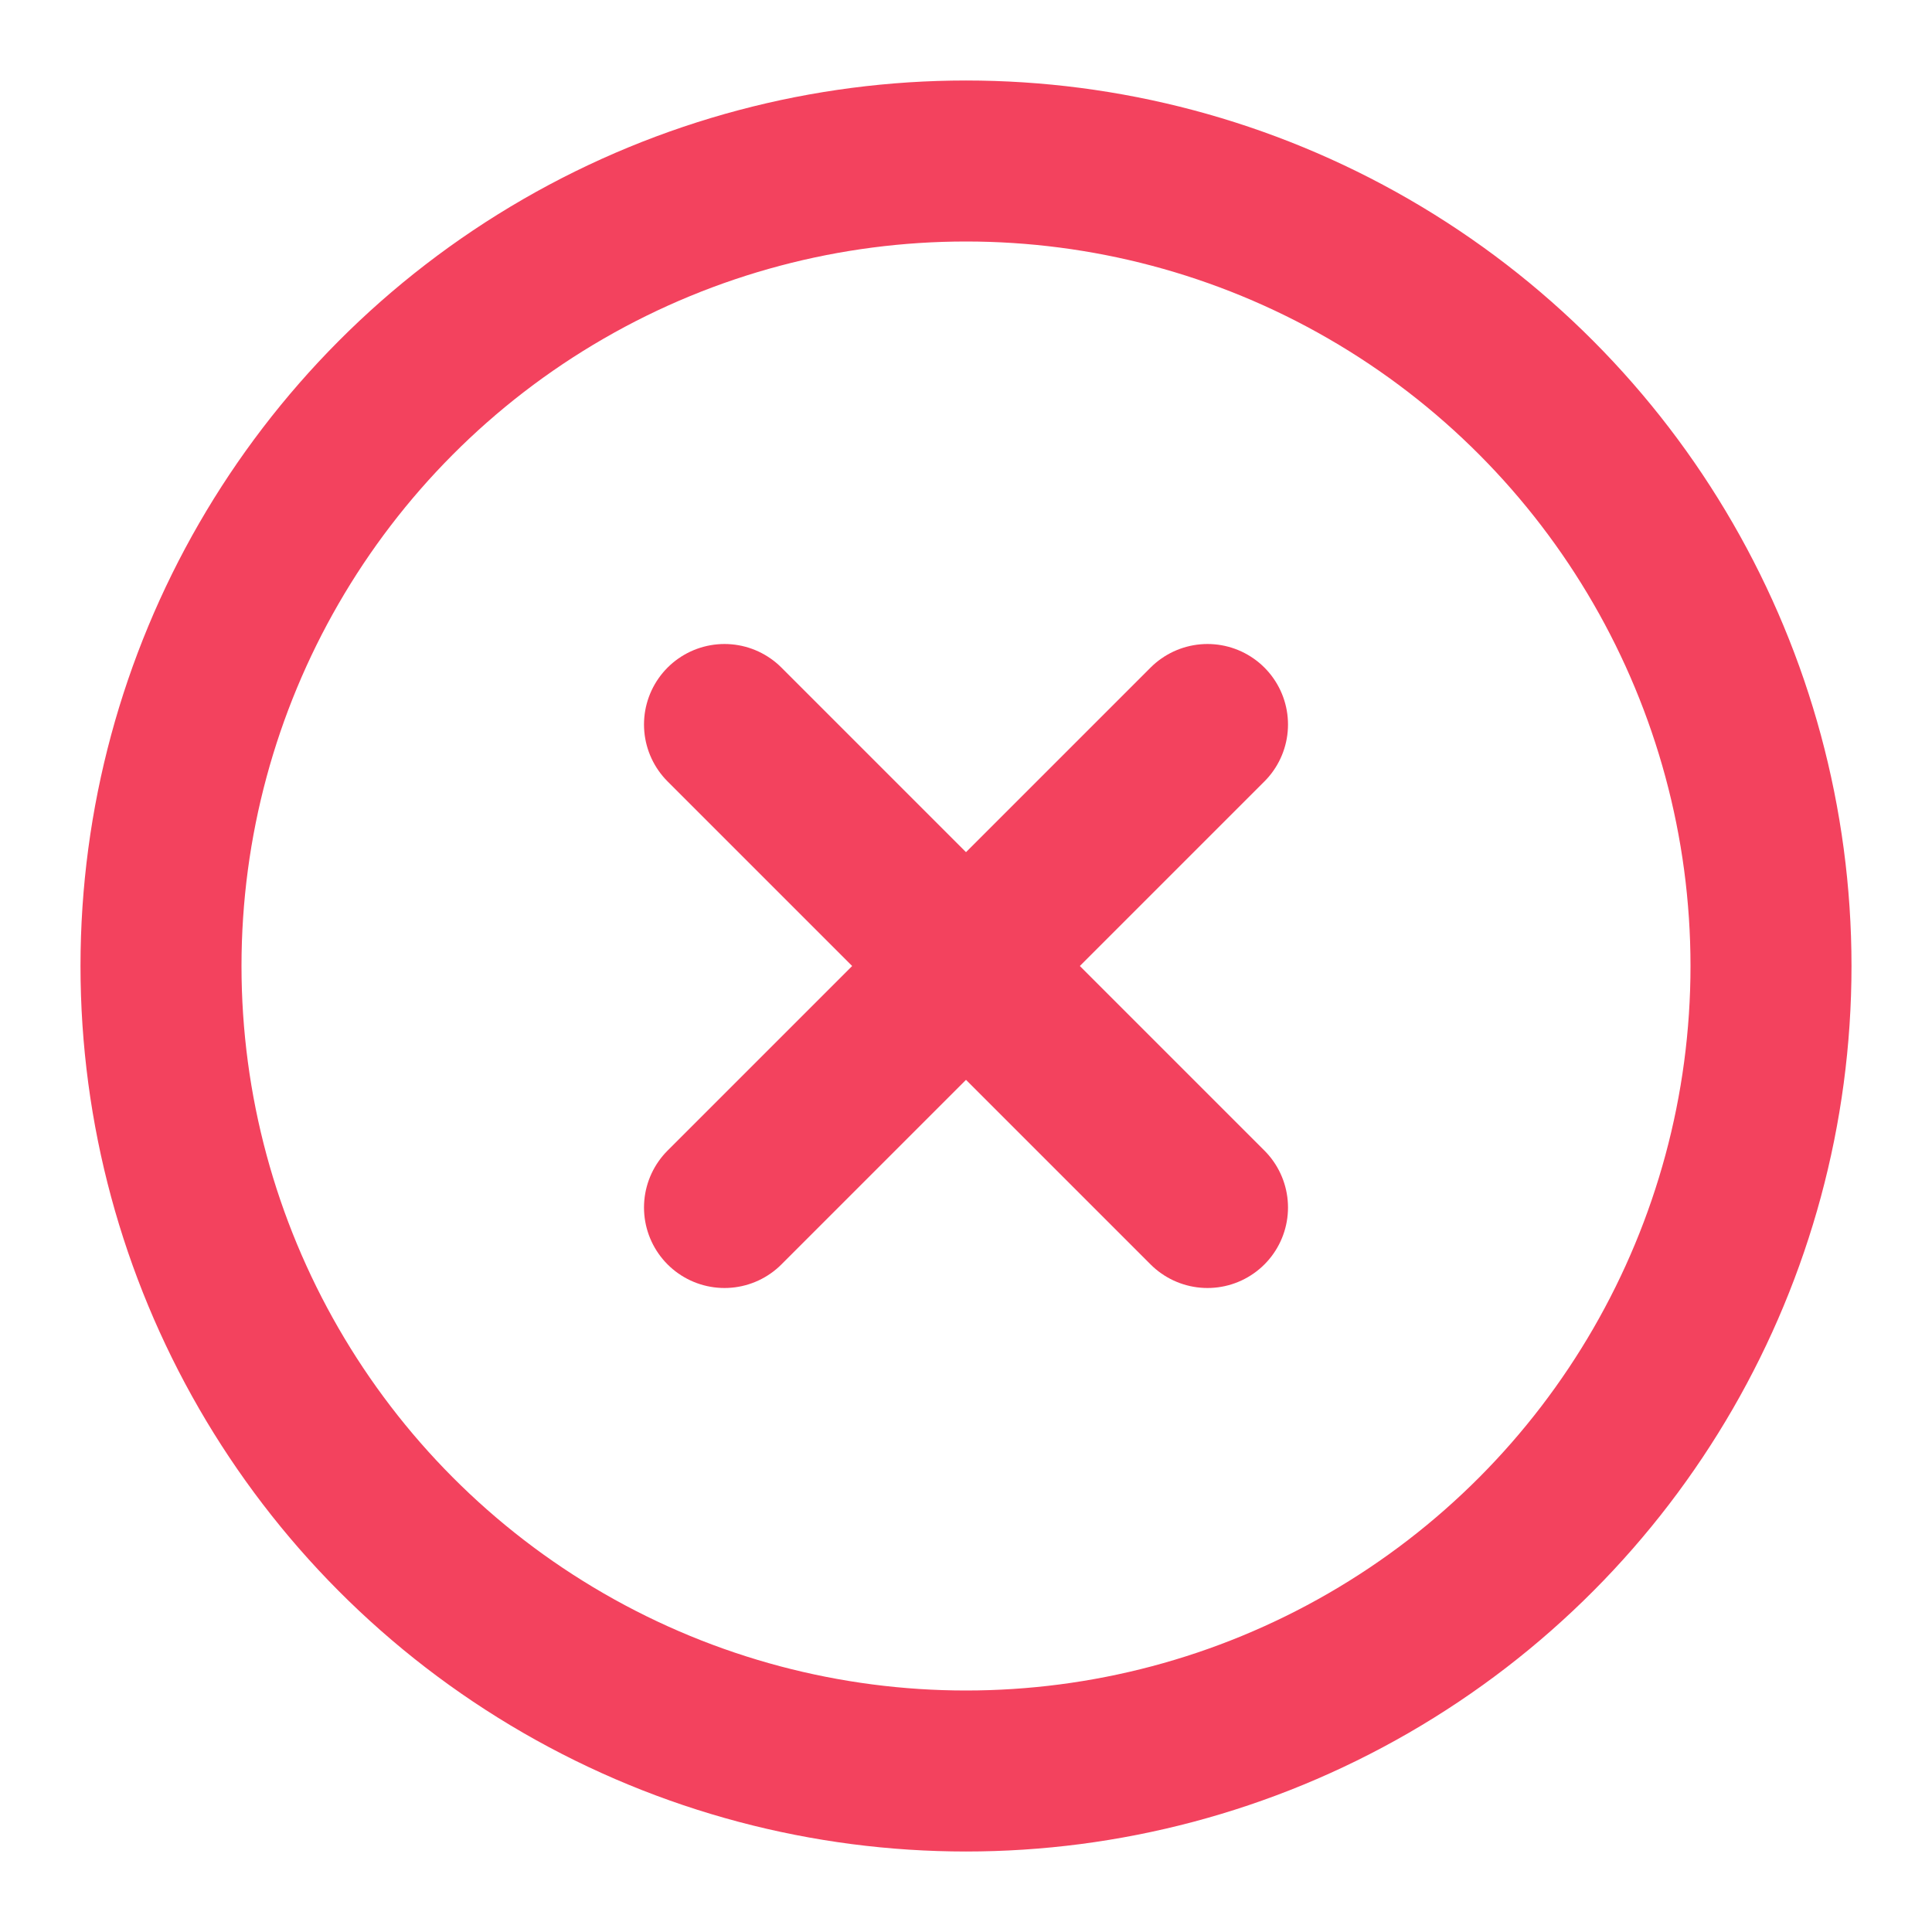 <svg xmlns="http://www.w3.org/2000/svg" width="24" height="24" viewBox="0 0 24 24" fill="none" stroke="#F3425E" stroke-width="2" stroke-linecap="round" stroke-linejoin="round" class="feather feather-x-circle"><circle cx="12" cy="12" r="10"></circle><line x1="15" y1="9" x2="9" y2="15"></line><line x1="9" y1="9" x2="15" y2="15"></line></svg>